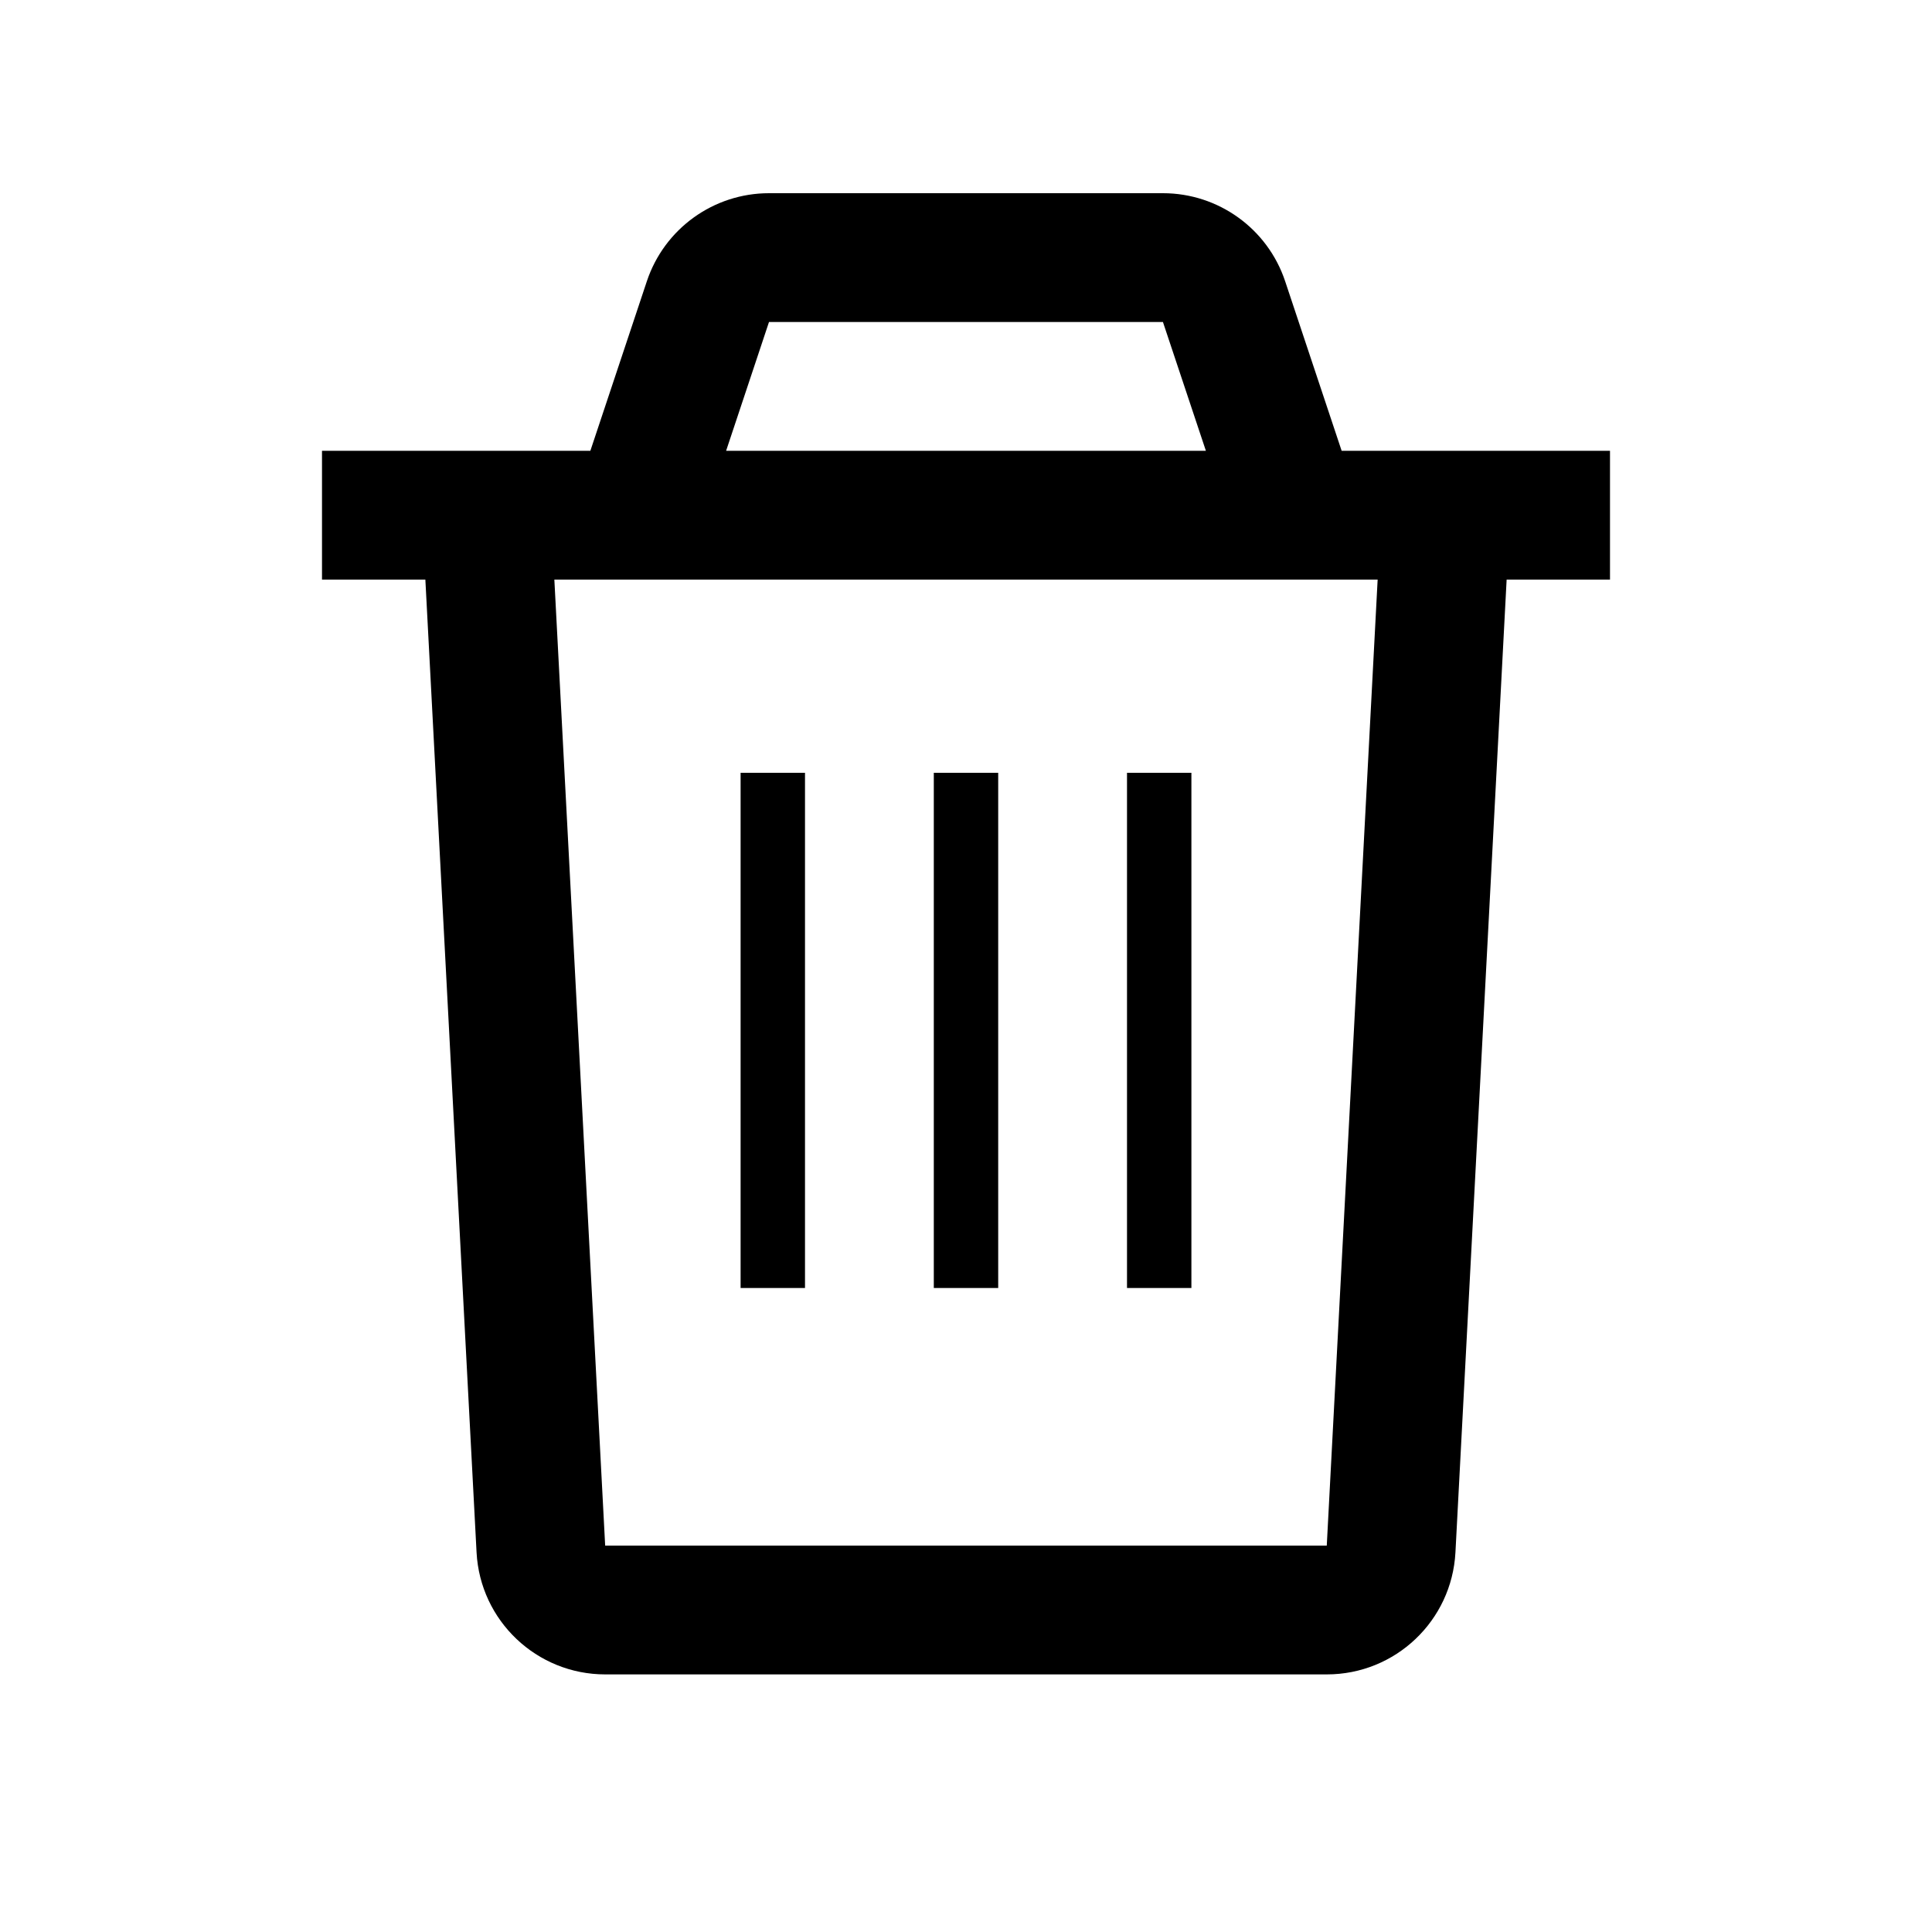 <?xml version="1.0" encoding="utf-8"?>
<!-- Generator: Adobe Illustrator 21.1.0, SVG Export Plug-In . SVG Version: 6.00 Build 0)  -->
<svg version="1.1" id="trash" xmlns="http://www.w3.org/2000/svg" xmlns:xlink="http://www.w3.org/1999/xlink" x="0px" y="0px"
	 viewBox="0 0 30 30" enable-background="new 0 0 30 30" xml:space="preserve">
<rect fill-rule="evenodd" clip-rule="evenodd" fill="none" width="30" height="30"/>
<path d="M18.5,20h-1v-8h1V20z M12.5,20h-1v-8h1V20z M15.5,20h-1v-8h1V20z M25,7h-4.167
	l-0.877-2.632C19.684,3.551,18.919,3,18.058,3h-6.117c-0.861,0-1.625,0.551-1.897,1.368L9.167,7H5v2h1.605
	l0.795,15.105C7.456,25.167,8.334,26,9.398,26h11.205c1.064,0,1.941-0.833,1.997-1.895L23.395,9H25V7z M11.941,5h6.117
	l0.667,2h-7.45L11.941,5z M20.602,24l-11.205-0L8.608,9H21.392L20.602,24z"/>
</svg>

